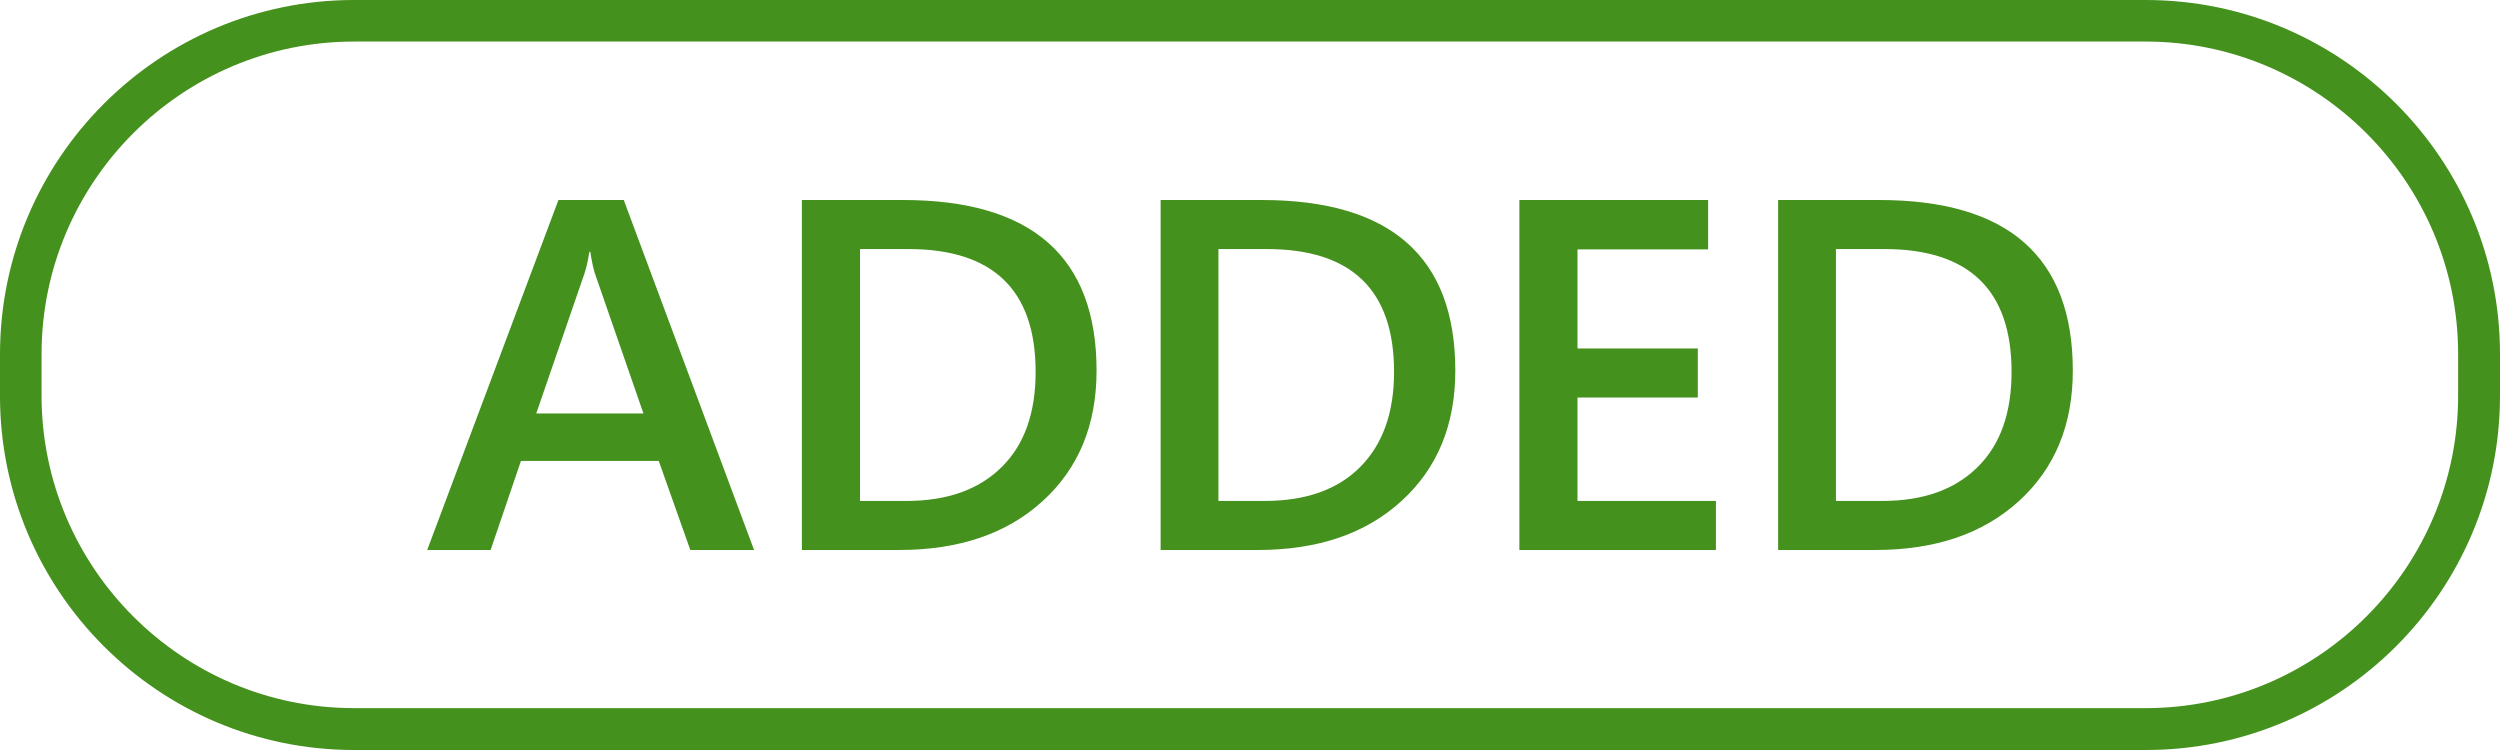 <svg version="1.2" baseProfile="tiny" xmlns="http://www.w3.org/2000/svg" viewBox="0 0 80 24" overflow="visible"><path fill="#45911D" d="M68.67 24H11.33C5.08 24 0 18.92 0 12.67v-1.33C0 5.08 5.08 0 11.33 0h57.33C74.92 0 80 5.08 80 11.33v1.33C80 18.92 74.92 24 68.67 24zM11.33 1.33c-5.51 0-10 4.49-10 10v1.33c0 5.51 4.49 10 10 10h57.33c5.51 0 10-4.49 10-10v-1.33c0-5.51-4.49-10-10-10H11.33z"/><g fill="#45911D"><path d="M24.13 17.6h-2.04l-1.01-2.85h-4.41l-.97 2.85h-2.03l4.2-11.2h2.09l4.17 11.2zm-3.54-4.37l-1.55-4.47c-.05-.15-.1-.38-.15-.7h-.03c-.05.3-.1.53-.16.7l-1.54 4.47h3.43zM25.66 17.6V6.4h3.23c4.13 0 6.2 1.82 6.2 5.46 0 1.73-.57 3.12-1.72 4.17-1.15 1.05-2.68 1.57-4.61 1.57h-3.1zm1.86-9.62v8.05H29c1.31 0 2.32-.36 3.05-1.08.73-.72 1.09-1.73 1.09-3.05 0-2.62-1.36-3.93-4.07-3.93h-1.55zM37.14 17.6V6.4h3.23c4.13 0 6.2 1.82 6.2 5.46 0 1.73-.57 3.12-1.72 4.17-1.15 1.05-2.68 1.57-4.61 1.57h-3.1zm1.85-9.62v8.05h1.48c1.31 0 2.33-.36 3.05-1.08s1.09-1.73 1.09-3.05c0-2.62-1.36-3.93-4.07-3.93h-1.55zM54.91 17.6h-6.29V6.4h6.04v1.58h-4.18v3.17h3.85v1.57h-3.85v3.31h4.43v1.57zM56.9 17.6V6.4h3.23c4.13 0 6.2 1.82 6.2 5.46 0 1.73-.57 3.12-1.72 4.17-1.15 1.05-2.68 1.57-4.61 1.57h-3.1zm1.85-9.62v8.05h1.48c1.31 0 2.32-.36 3.05-1.08.73-.72 1.09-1.73 1.09-3.05 0-2.62-1.36-3.93-4.07-3.93h-1.55z"/></g></svg>